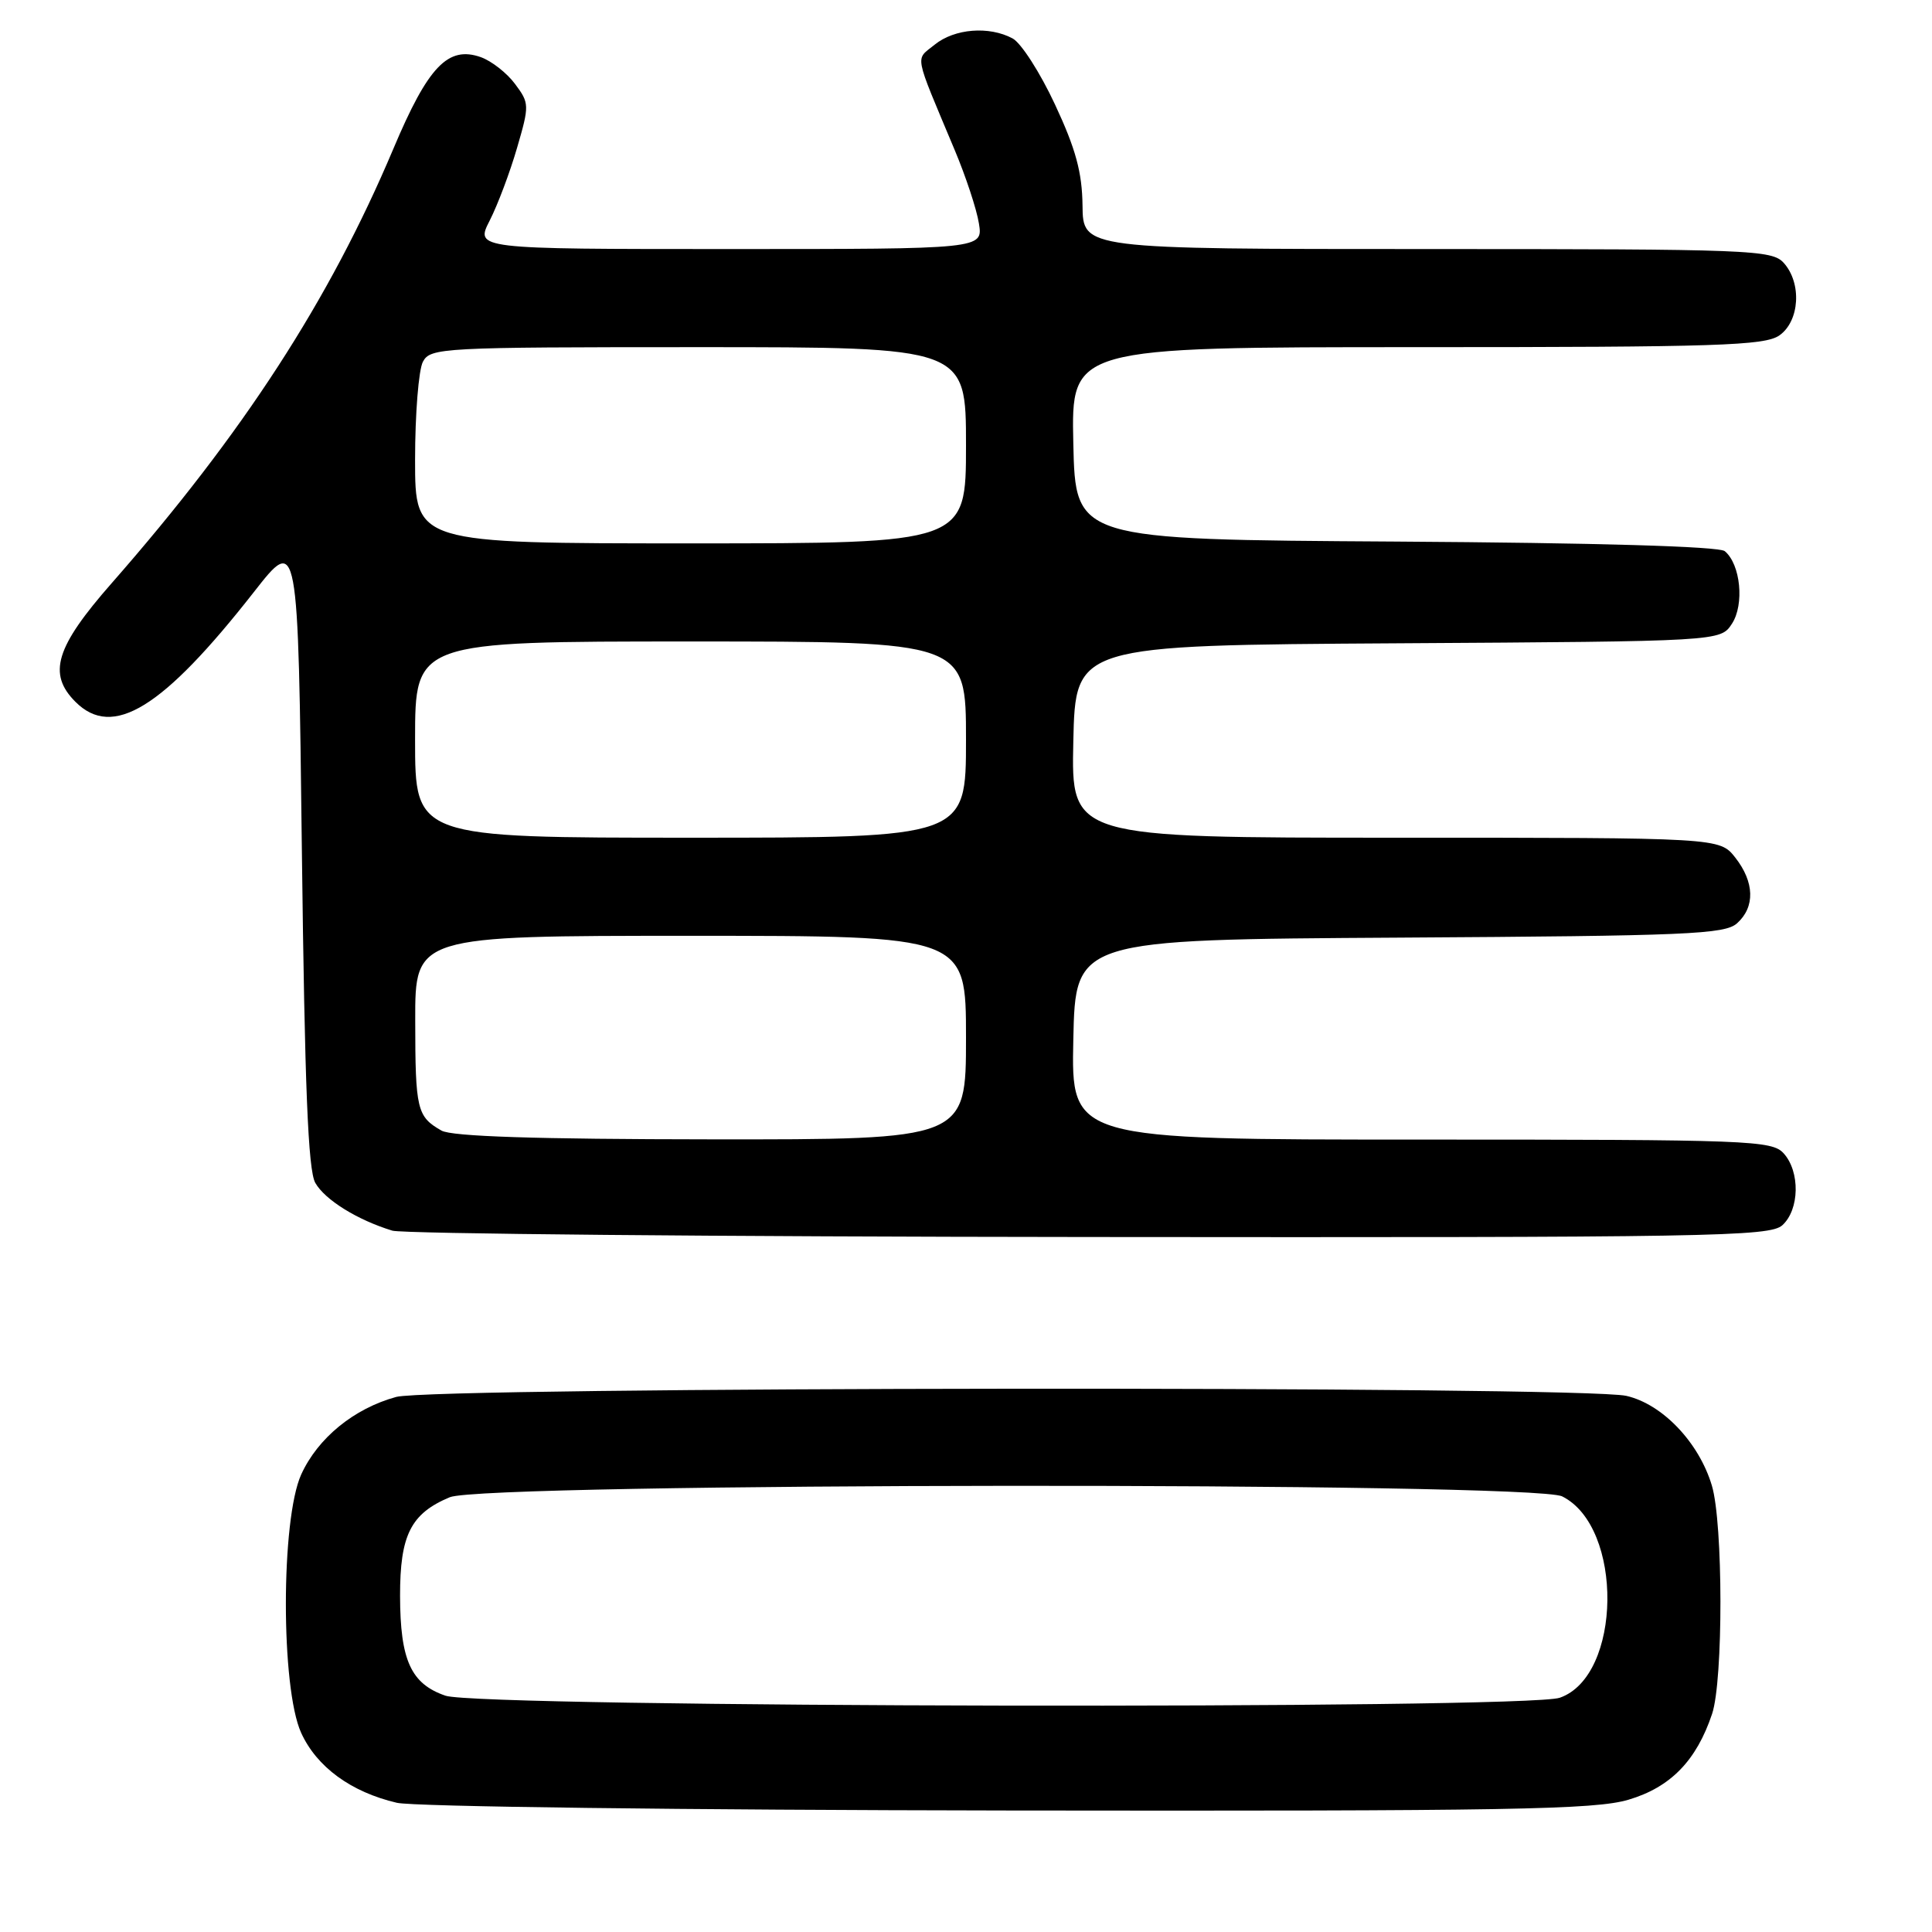 <?xml version="1.0" encoding="UTF-8" standalone="no"?>
<!DOCTYPE svg PUBLIC "-//W3C//DTD SVG 1.1//EN" "http://www.w3.org/Graphics/SVG/1.1/DTD/svg11.dtd" >
<svg xmlns="http://www.w3.org/2000/svg" xmlns:xlink="http://www.w3.org/1999/xlink" version="1.1" viewBox="0 0 256 256">
 <g >
 <path fill="currentColor"
d=" M 215.79 238.47 C 221.36 236.82 224.79 233.29 226.86 227.10 C 228.35 222.66 228.33 201.83 226.83 196.84 C 225.12 191.13 220.28 186.05 215.50 184.96 C 209.56 183.61 57.50 183.74 52.50 185.10 C 46.90 186.63 42.11 190.55 39.91 195.38 C 37.21 201.35 37.20 223.64 39.90 229.60 C 41.96 234.13 46.51 237.46 52.59 238.88 C 54.76 239.39 90.74 239.84 133.57 239.90 C 200.05 239.99 211.35 239.79 215.79 238.47 Z  M 236.17 162.35 C 238.45 160.28 238.54 155.26 236.35 152.83 C 234.79 151.11 231.97 151.00 188.32 151.00 C 141.94 151.00 141.94 151.00 142.22 137.75 C 142.50 124.50 142.50 124.50 185.43 124.24 C 223.63 124.01 228.57 123.80 230.18 122.33 C 232.58 120.17 232.48 116.88 229.93 113.63 C 227.85 111.00 227.85 111.00 184.90 111.00 C 141.94 111.00 141.94 111.00 142.22 98.25 C 142.50 85.50 142.50 85.50 185.23 85.24 C 227.97 84.98 227.97 84.98 229.49 82.65 C 231.16 80.10 230.64 74.77 228.54 73.03 C 227.77 72.40 211.64 71.93 184.91 71.76 C 142.50 71.50 142.50 71.50 142.22 58.75 C 141.94 46.00 141.94 46.00 187.75 46.00 C 227.59 46.00 233.84 45.80 235.78 44.44 C 238.47 42.55 238.77 37.51 236.35 34.83 C 234.79 33.11 232.00 33.00 189.10 33.00 C 143.50 33.00 143.50 33.00 143.44 27.25 C 143.39 22.84 142.54 19.72 139.79 13.84 C 137.83 9.63 135.30 5.69 134.17 5.09 C 131.05 3.42 126.48 3.79 123.86 5.91 C 121.25 8.03 121.01 6.77 126.49 19.85 C 127.96 23.34 129.41 27.72 129.71 29.60 C 130.26 33.00 130.26 33.00 96.61 33.00 C 62.96 33.00 62.96 33.00 64.89 29.22 C 65.95 27.14 67.58 22.81 68.51 19.60 C 70.16 13.95 70.15 13.67 68.25 11.13 C 67.18 9.68 65.14 8.09 63.73 7.58 C 59.37 6.03 56.73 8.78 52.12 19.72 C 43.65 39.79 32.23 57.40 14.81 77.26 C 7.36 85.74 6.28 89.28 10.00 93.00 C 14.95 97.95 21.55 93.88 33.64 78.45 C 39.50 70.96 39.50 70.96 40.00 112.73 C 40.38 144.06 40.82 155.06 41.78 156.74 C 43.07 159.00 47.37 161.66 51.99 163.07 C 53.37 163.48 94.96 163.87 144.42 163.91 C 226.76 163.99 234.50 163.86 236.17 162.35 Z  M 59.03 224.69 C 54.45 223.12 53.03 220.00 53.01 211.47 C 53.00 203.40 54.43 200.55 59.60 198.39 C 64.25 196.45 203.12 196.34 207.00 198.28 C 215.15 202.35 214.92 222.09 206.68 224.96 C 202.20 226.52 63.62 226.27 59.03 224.69 Z  M 58.50 149.81 C 55.25 147.96 55.03 147.03 55.02 135.25 C 55.00 124.00 55.00 124.00 91.50 124.00 C 128.00 124.00 128.00 124.00 128.00 137.50 C 128.00 151.00 128.00 151.00 94.25 150.97 C 70.98 150.95 59.88 150.59 58.50 149.81 Z  M 55.00 98.00 C 55.00 85.00 55.00 85.00 91.50 85.00 C 128.00 85.00 128.00 85.00 128.00 98.00 C 128.00 111.00 128.00 111.00 91.50 111.00 C 55.00 111.00 55.00 111.00 55.00 98.00 Z  M 55.00 60.93 C 55.00 54.85 55.47 49.00 56.04 47.93 C 57.03 46.08 58.50 46.00 92.54 46.00 C 128.00 46.00 128.00 46.00 128.00 59.00 C 128.00 72.00 128.00 72.00 91.50 72.00 C 55.00 72.00 55.00 72.00 55.00 60.93 Z "/>
</g>
</svg>